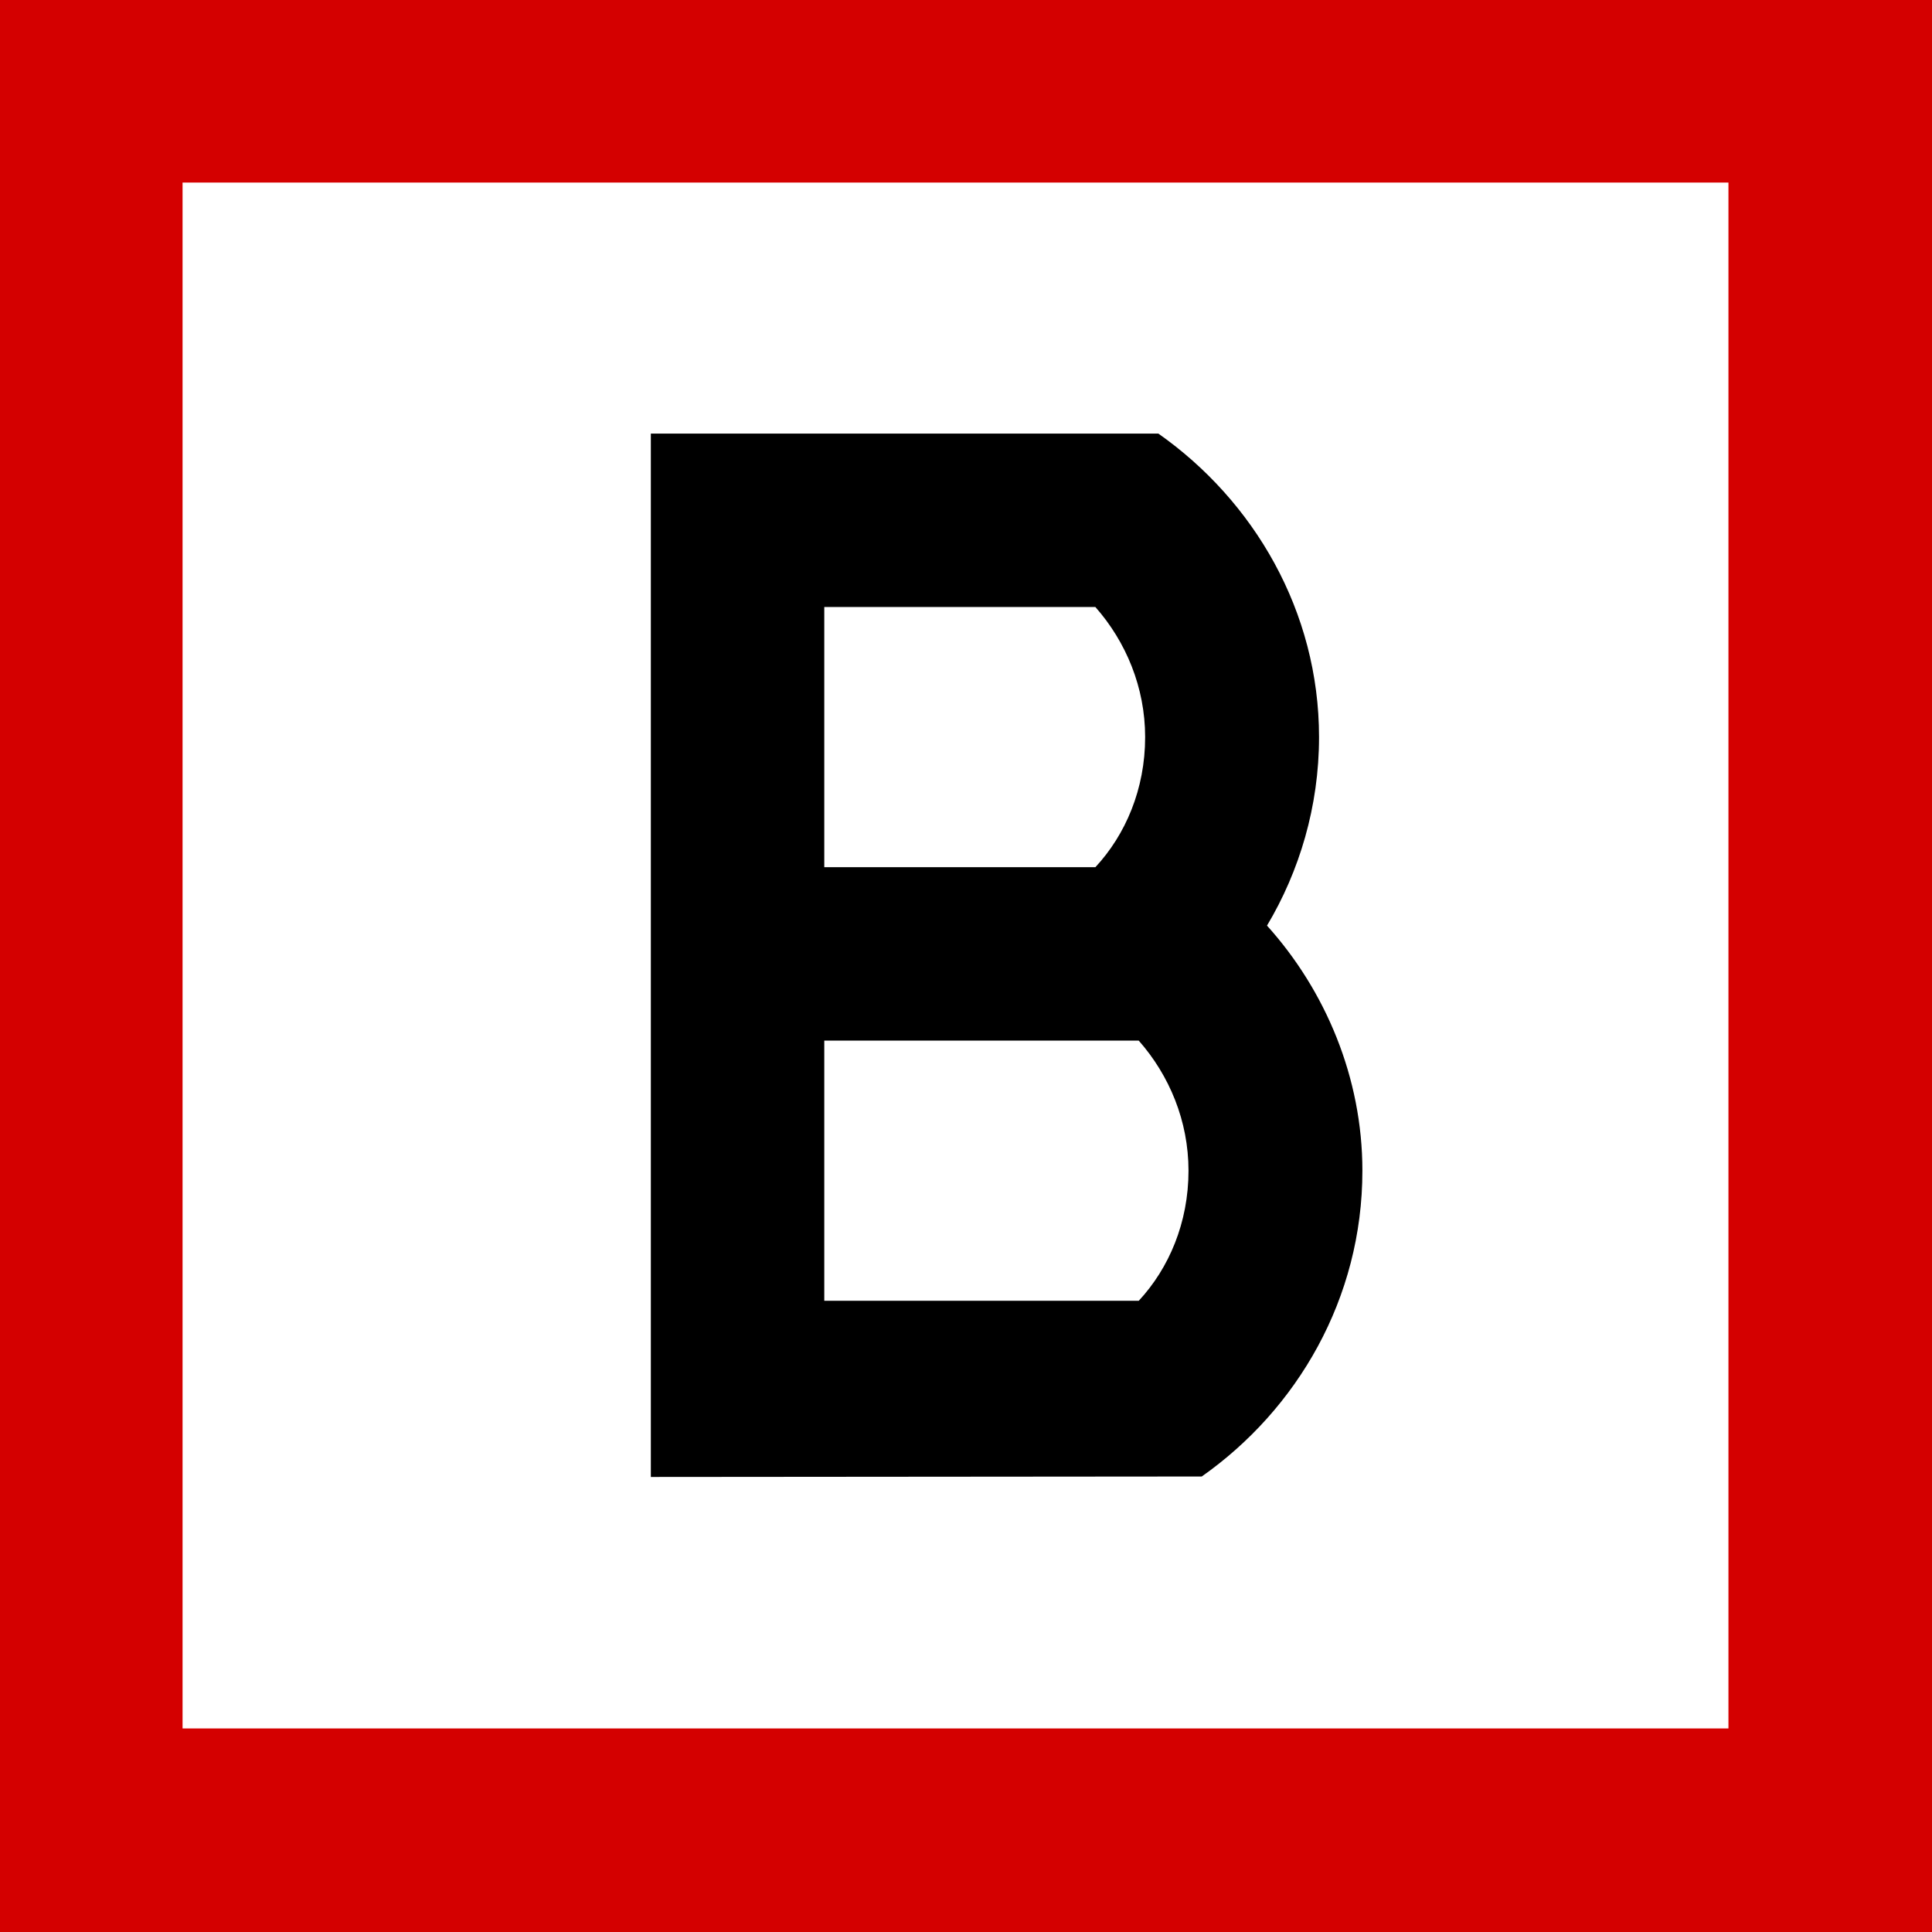<svg width="16" height="16" version="1.1" viewBox="0 0 4.233 4.233" xmlns="http://www.w3.org/2000/svg">
 <g transform="translate(-159 -200.8)" stroke-miterlimit="5">
  <rect x="159" y="200.8" width="4.233" height="4.233" fill="#d40000" stroke-width=".564"/>
  <rect x="159.4" y="201.2" width="3.387" height="3.387" fill="#fff" stroke-width=".564"/>
  <path d="m161.4 202.7h-0.594v-0.57h0.594c0.067 0.076 0.109 0.176 0.109 0.285 0 0.114-0.043 0.214-0.109 0.285zm0.233 1.335c0.209-0.147 0.352-0.39 0.352-0.67 0-0.204-0.081-0.395-0.209-0.537 0.071-0.119 0.114-0.261 0.114-0.413 0-0.276-0.143-0.518-0.352-0.665h-1.112v2.286zm-0.827-0.955h0.689c0.067 0.076 0.109 0.176 0.109 0.285 0 0.114-0.043 0.214-0.109 0.285h-0.689z" stroke-linecap="round" stroke-linejoin="round" stroke-width=".019" style="white-space:pre" aria-label="B"/>
 </g>
</svg>
